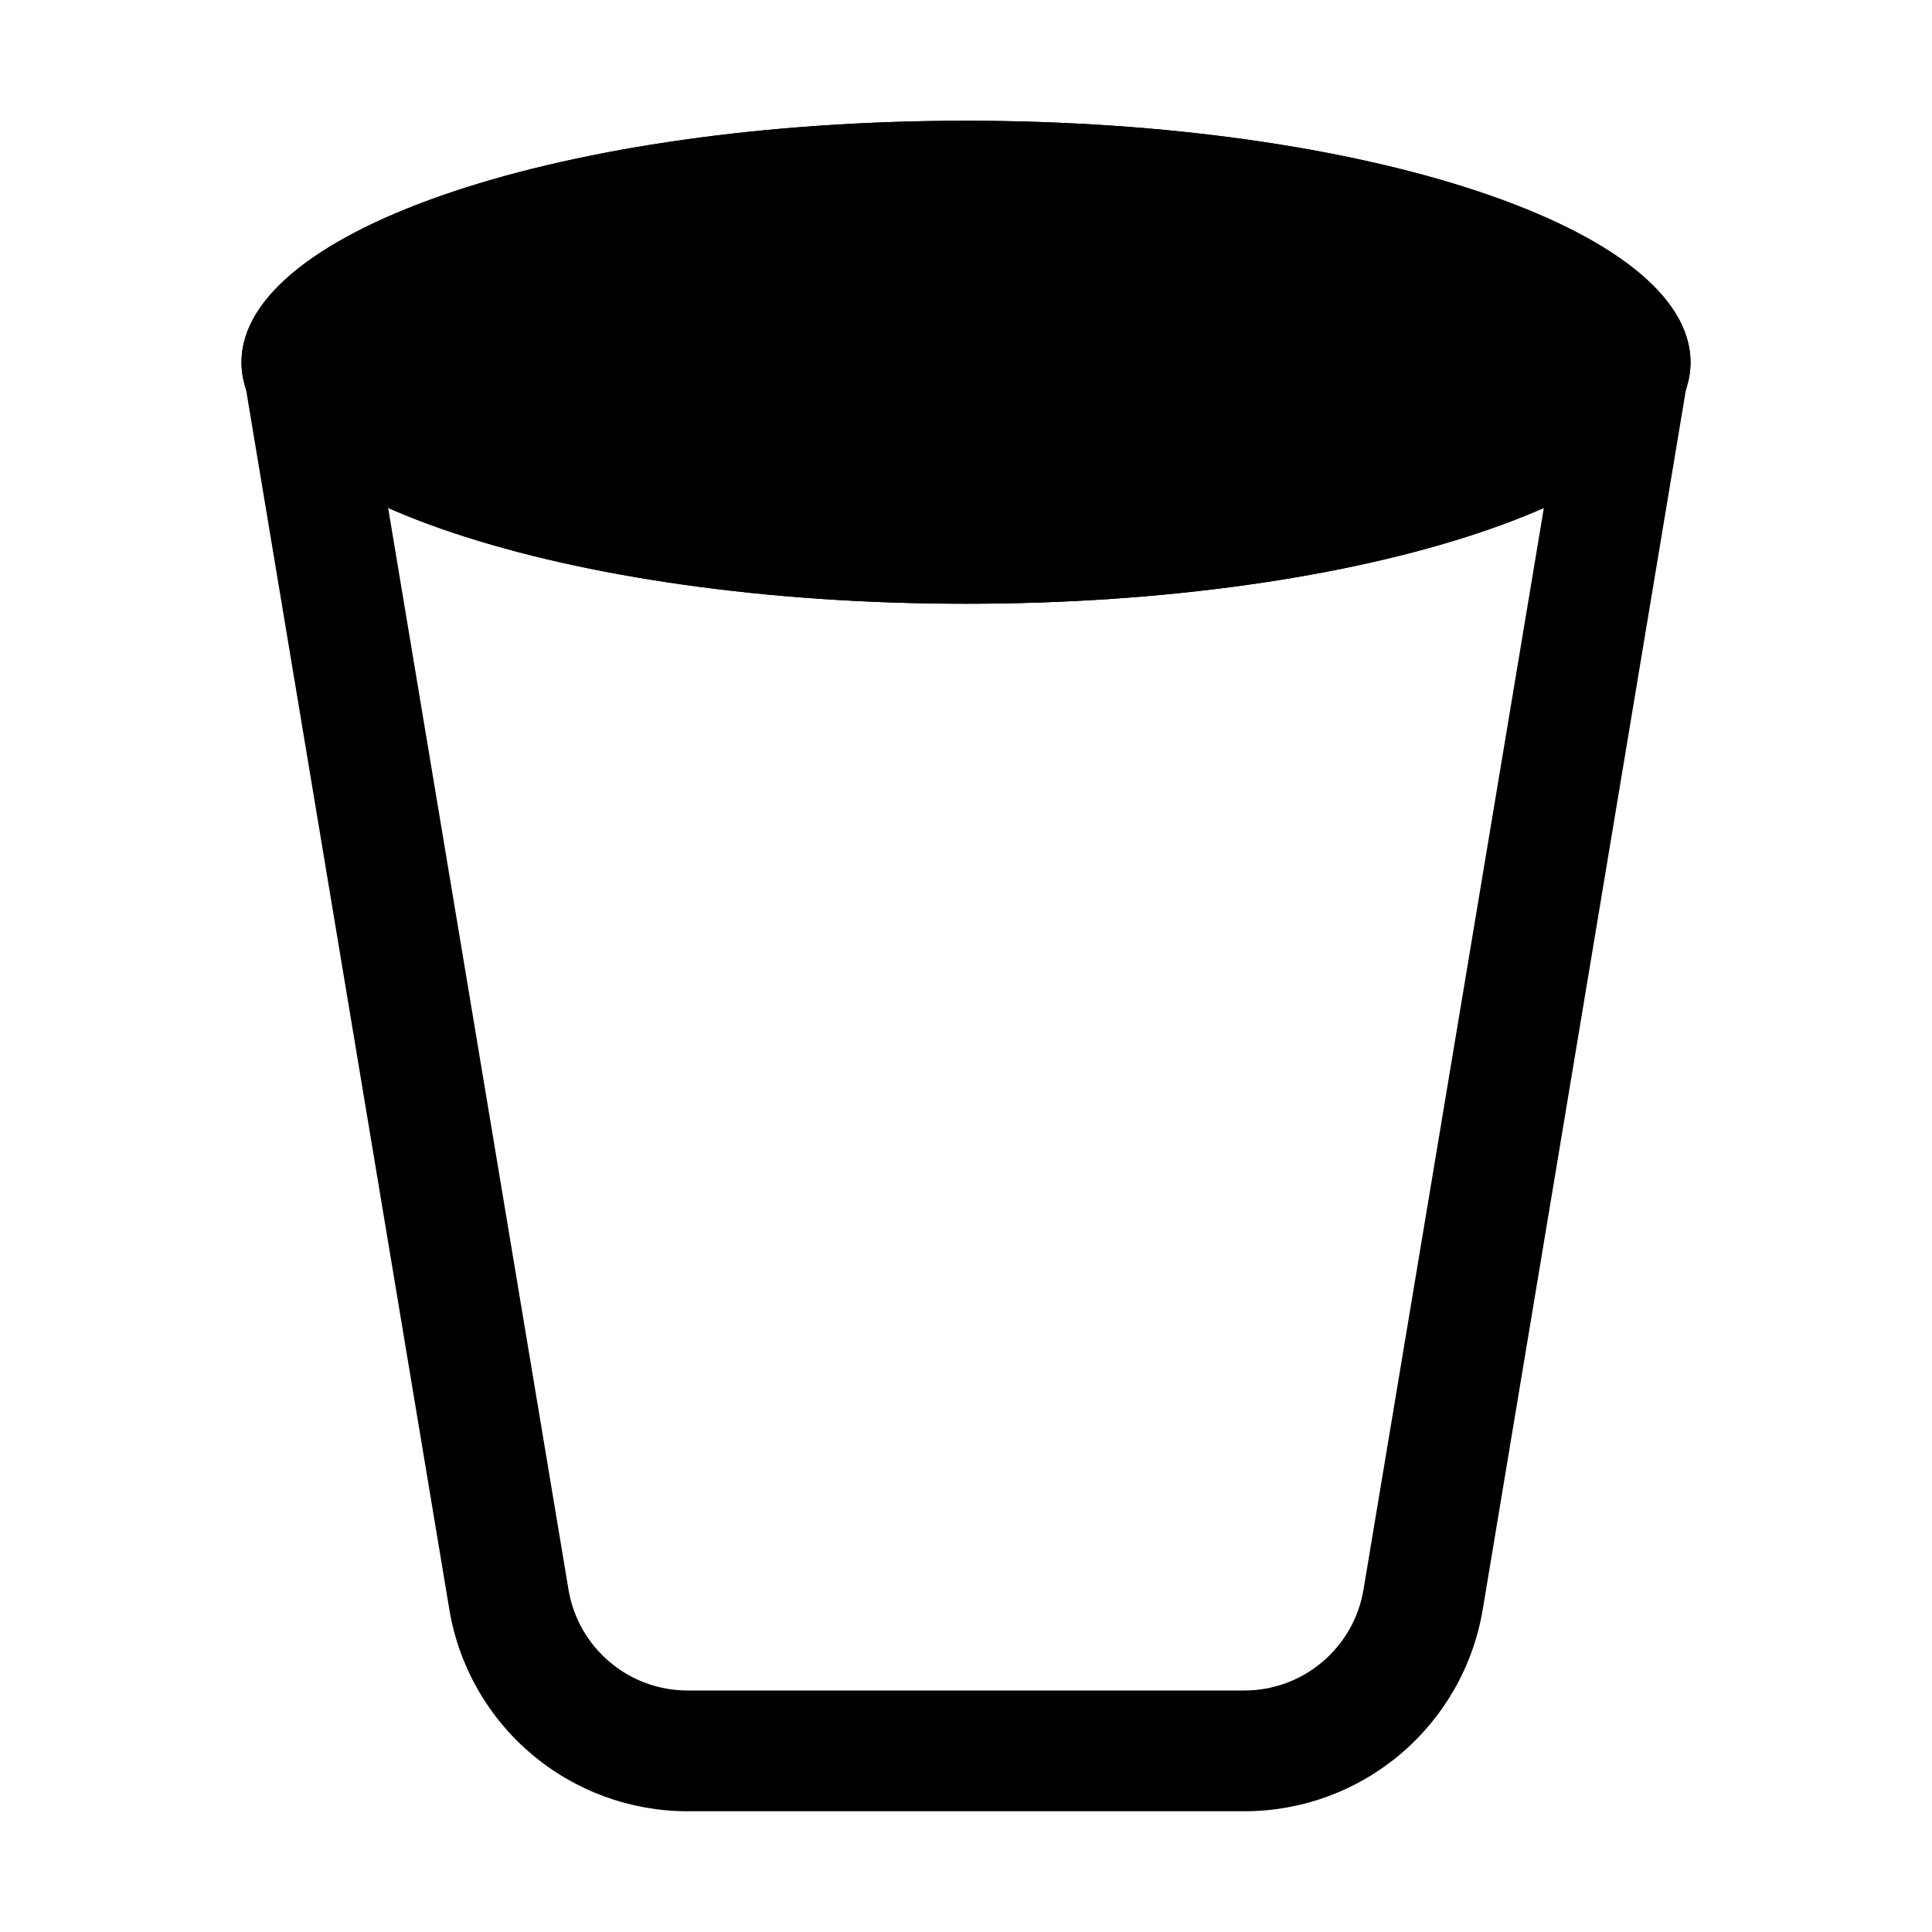 <svg width="24" height="24" viewBox="0 0 24 24" fill="none" xmlns="http://www.w3.org/2000/svg">
<path fill-rule="evenodd" clip-rule="evenodd" d="M4.77 6L7.062 19.746C7.12 20.096 7.301 20.415 7.572 20.644C7.842 20.874 8.186 21 8.541 21H15.459C15.814 21 16.157 20.874 16.428 20.644C16.699 20.415 16.88 20.096 16.938 19.746L19.23 6H4.77ZM5.582 19.994C5.698 20.694 6.06 21.33 6.602 21.789C7.144 22.248 7.831 22.5 8.541 22.5H15.459C16.169 22.5 16.856 22.248 17.398 21.789C17.94 21.33 18.302 20.694 18.419 19.994L21 4.5H3L5.582 19.994Z" fill="black"/>
<path d="M21 4.5C21 6.157 16.971 7.5 12 7.5C7.029 7.5 3 6.157 3 4.5C3 2.842 7.029 1.5 12 1.5C16.971 1.5 21 2.842 21 4.5Z" fill="black"/>
<path fill-rule="evenodd" clip-rule="evenodd" d="M19.35 4.5C19.08 4.29 18.605 4.04 17.889 3.801C16.451 3.321 14.37 3 12 3C9.63 3 7.548 3.322 6.111 3.801C5.396 4.041 4.918 4.292 4.649 4.5C4.918 4.71 5.396 4.96 6.111 5.199C7.548 5.679 9.63 6 12 6C14.37 6 16.451 5.678 17.889 5.199C18.605 4.959 19.081 4.708 19.352 4.5H19.35ZM12 7.5C16.971 7.5 21 6.157 21 4.5C21 2.842 16.971 1.5 12 1.5C7.029 1.5 3 2.842 3 4.5C3 6.157 7.029 7.5 12 7.5Z" fill="black"/>
</svg>
